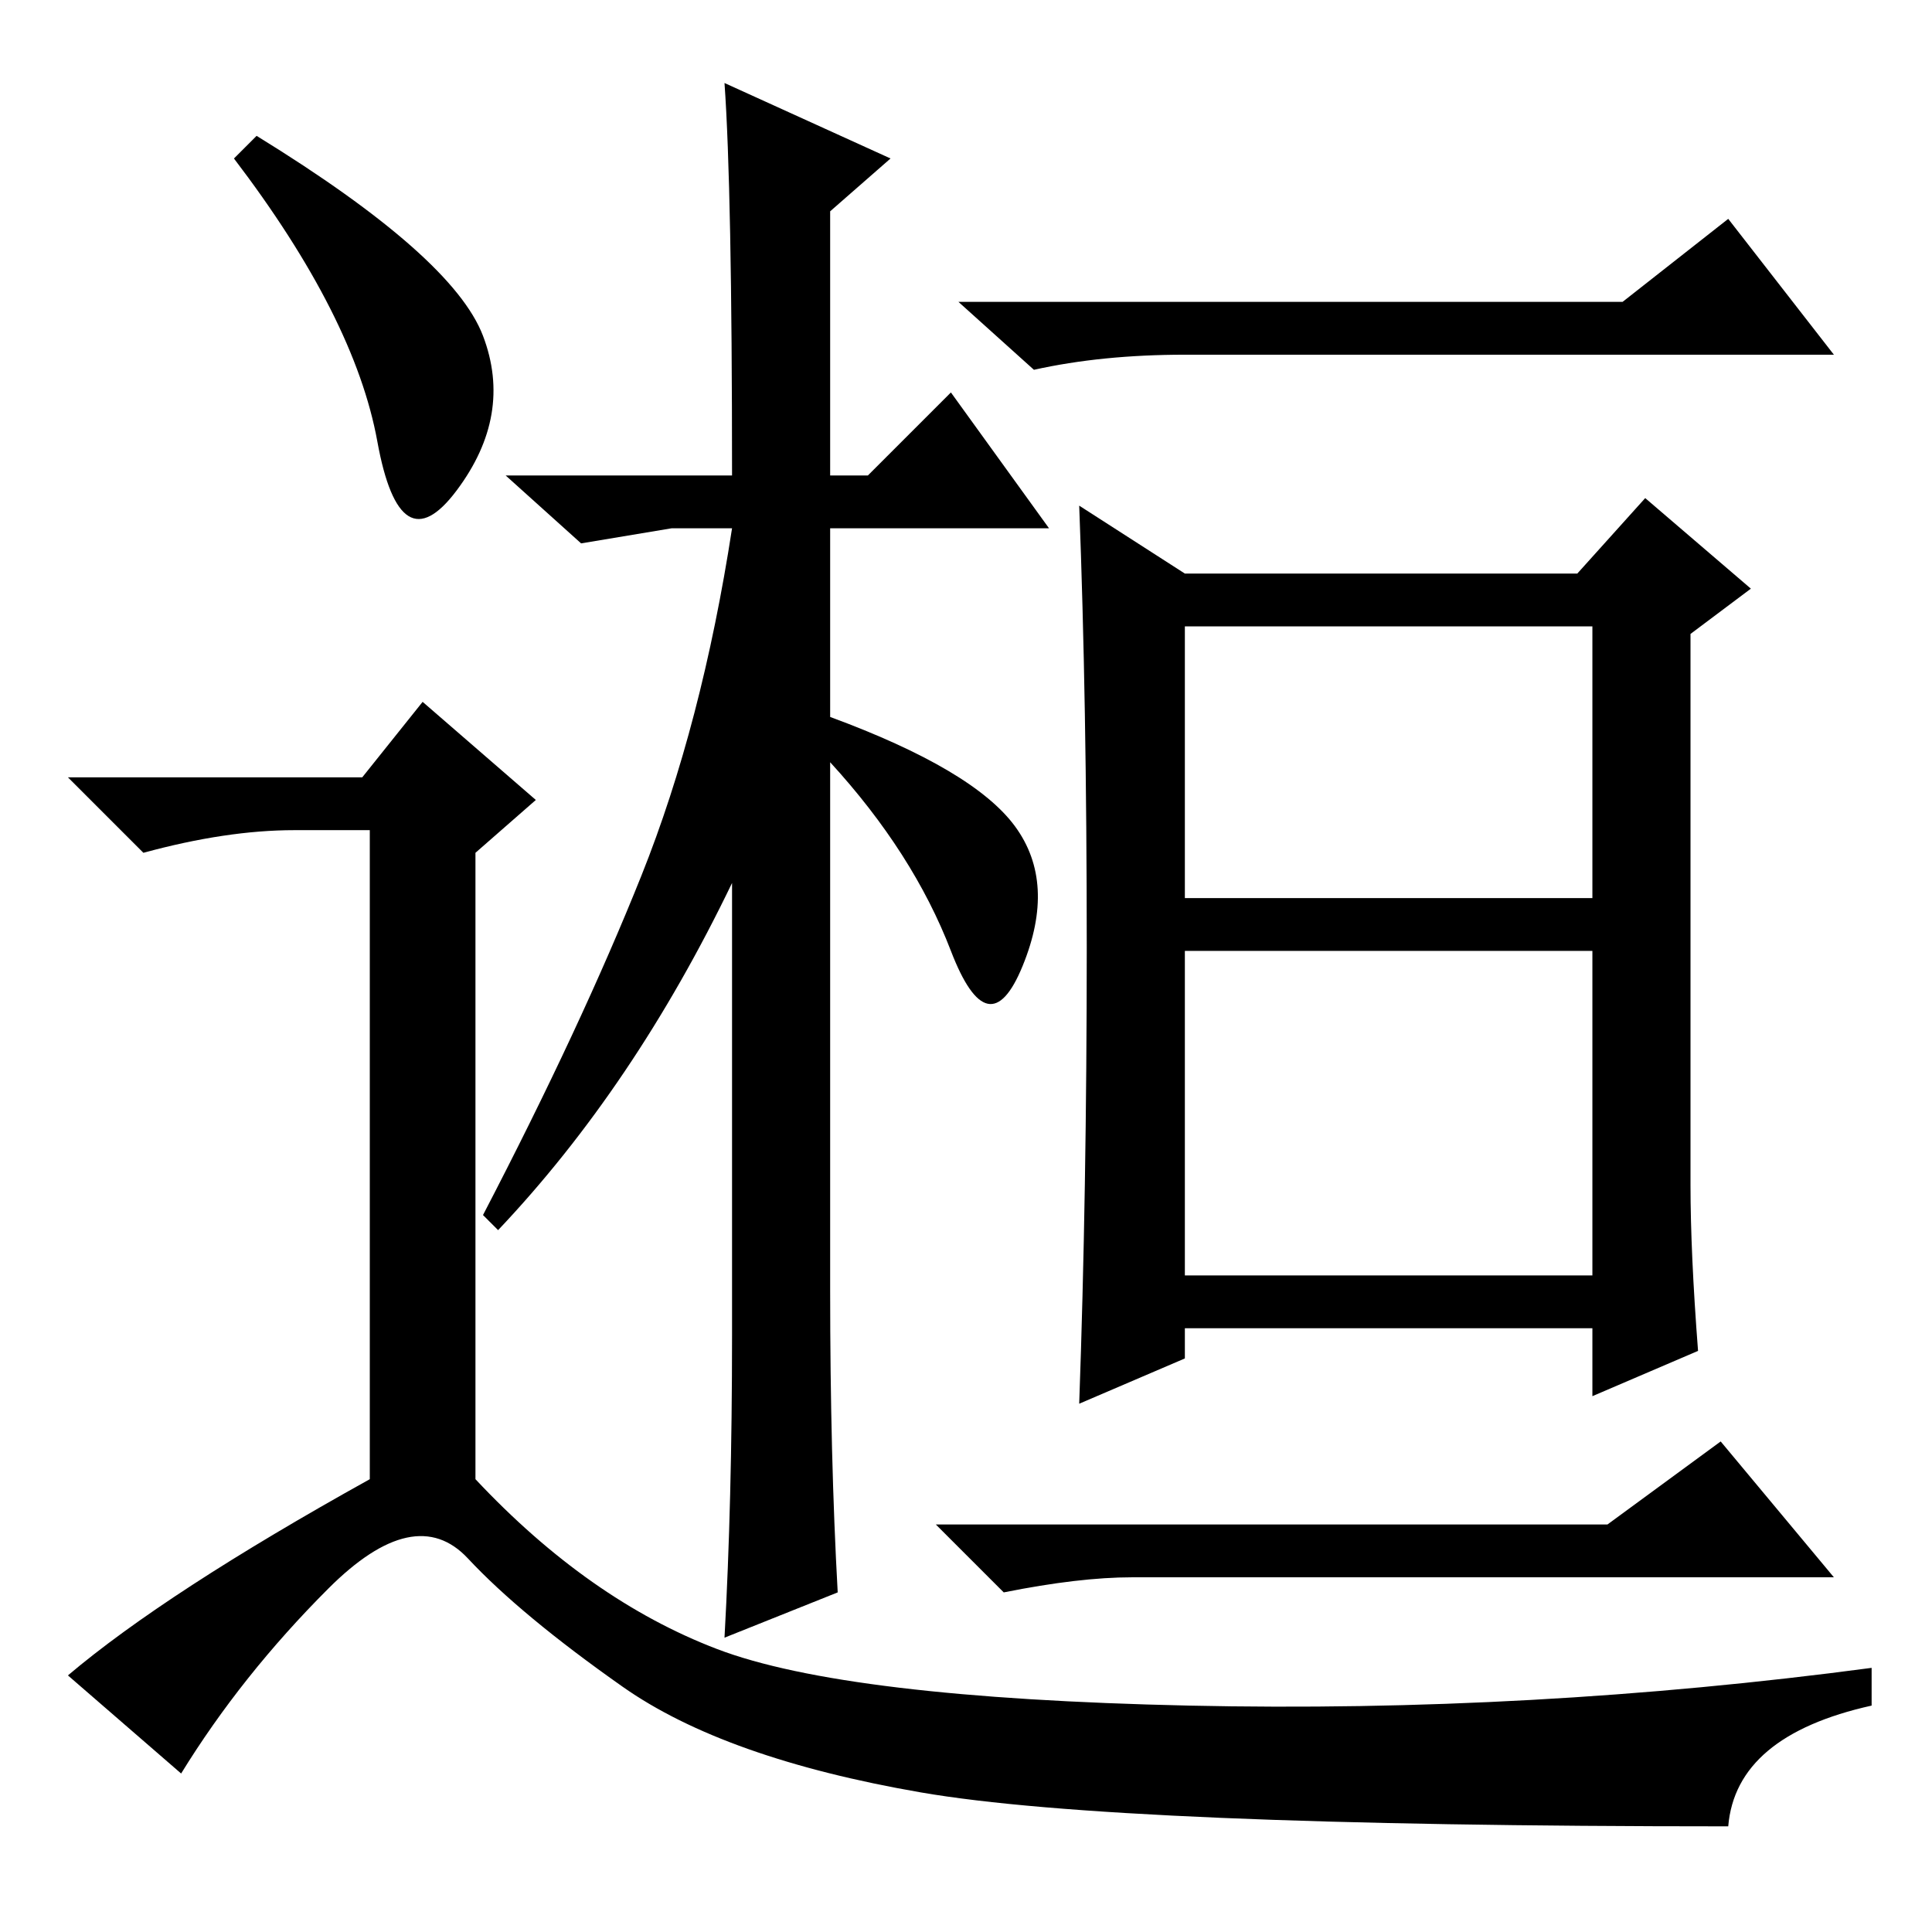 <?xml version="1.0" standalone="no"?>
<!DOCTYPE svg PUBLIC "-//W3C//DTD SVG 1.1//EN" "http://www.w3.org/Graphics/SVG/1.1/DTD/svg11.dtd" >
<svg xmlns="http://www.w3.org/2000/svg" xmlns:xlink="http://www.w3.org/1999/xlink" version="1.1" viewBox="0 -36 256 256">
  <g transform="matrix(1 0 0 -1 0 220)">
   <path fill="currentColor"
d="M110 85q0 -22 1 -40l-15 -6q1 18 1 40v60q-13 -27 -31 -46l-2 2q13 25 21 45t12 46h-8l-12 -2l-10 9h30q0 38 -1 52l22 -10l-8 -7v-35h5l11 11l13 -18h-29v-25q19 -7 24.5 -14.5t1 -18.5t-9.5 2t-16 25v-70zM215 216l14 11l14 -18h-86q-11 0 -20 -2l-10 9h88zM144 130.5
q0 32.5 -1 58.5l14 -9h52l9 10l14 -12l-8 -6v-73q0 -9 1 -22l-14 -6v9h-54v-4l-14 -6q1 28 1 60.5zM157 137h54v36h-54v-36zM157 87h54v43h-54v-43zM213 54l15 11l15 -18h-93q-7 0 -17 -2l-9 9h89zM34 238q26 -16 30 -26.5t-3.5 -20.5t-10.5 6.5t-19 37.5zM48 153l8 10
l15 -13l-8 -7v-83q15 -16 32 -22.5t62.5 -7.5t90.5 5v-5q-18 -4 -19 -16q-81 0 -107 4.5t-39.5 14t-20.5 17t-18.5 -4t-19.5 -24.5l-15 13q13 11 40 26v86h-10q-9 0 -20 -3l-10 10h39z" />
  </g>

</svg>
